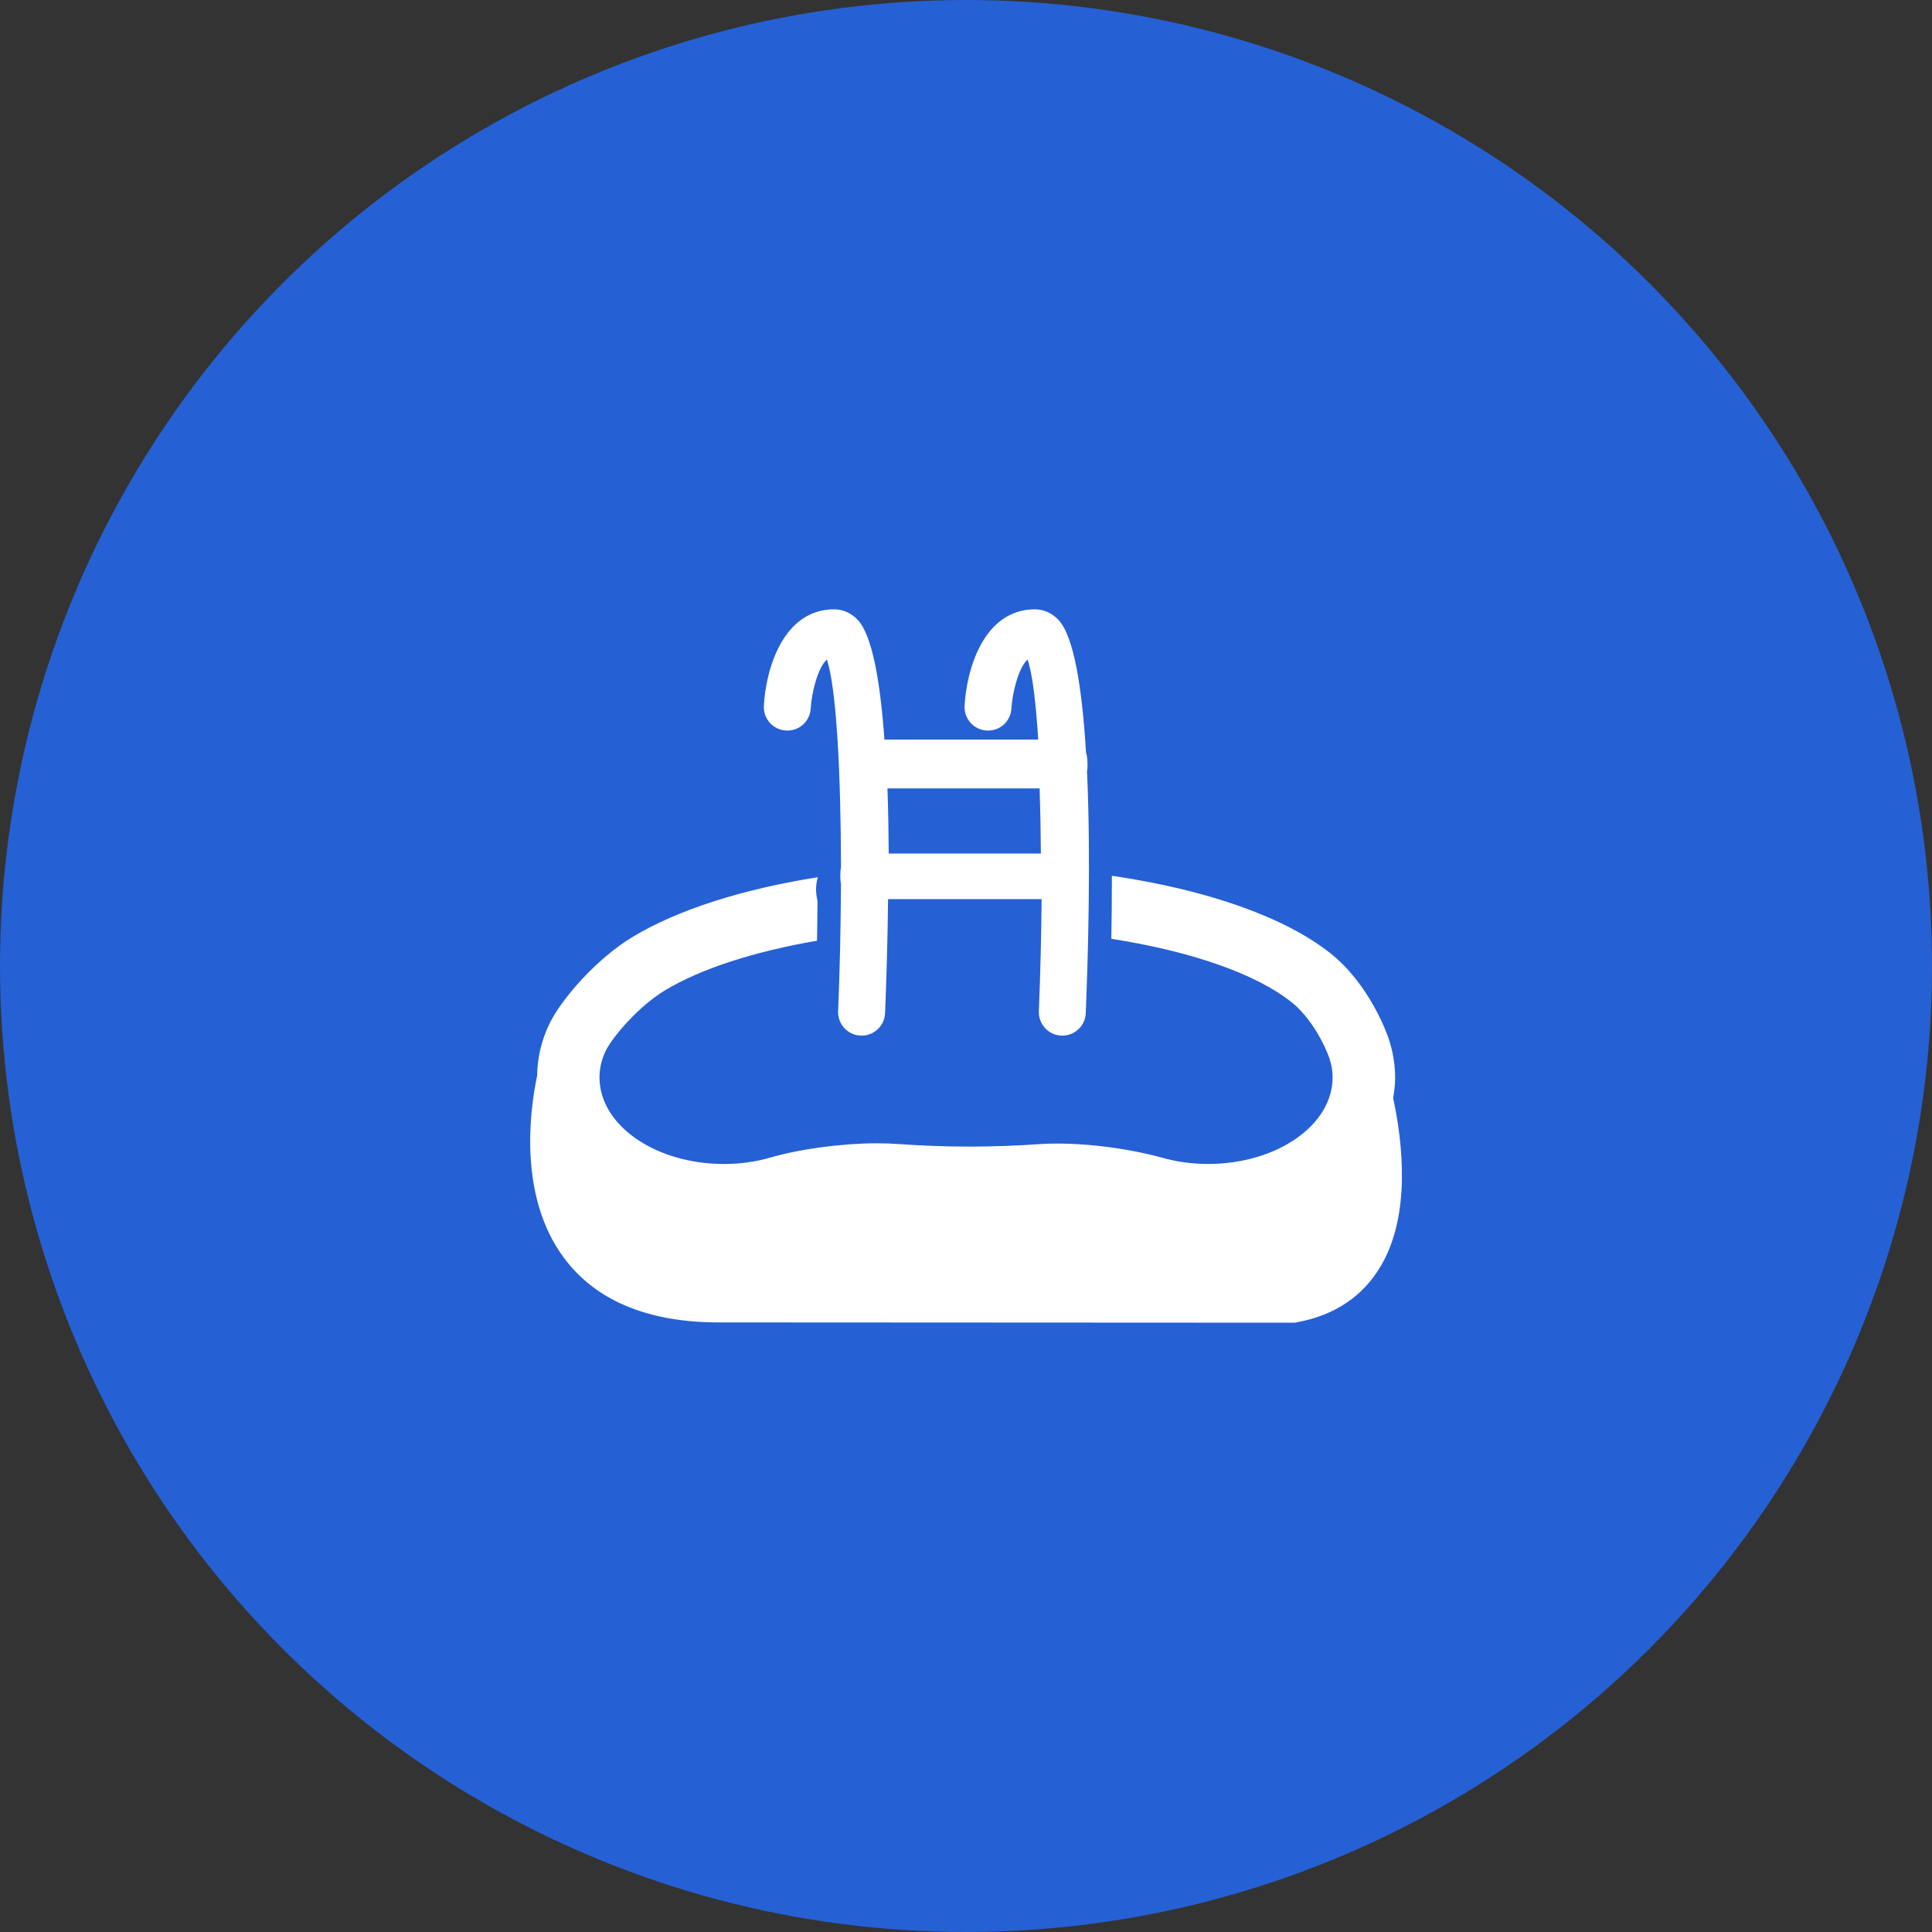 <?xml version="1.0" encoding="utf-8"?>
<!-- Generator: Adobe Illustrator 24.0.0, SVG Export Plug-In . SVG Version: 6.00 Build 0)  -->
<svg version="1.1" id="Layer_1" xmlns="http://www.w3.org/2000/svg" xmlns:xlink="http://www.w3.org/1999/xlink" x="0px" y="0px"
	 viewBox="0 0 65 65" style="enable-background:new 0 0 65 65;" xml:space="preserve">
<rect x="0" y="0" width="65" height="65" fill="#333333" stroke="none"/>
<style type="text/css">
	.st0{fill:#2560D4;}
	.st1{fill:#FFFFFF;}
</style>
<circle class="st0" cx="32.5" cy="32.5" r="32.5"/>
<g>
	<g>
		<g>
			<path class="st1" d="M35.708,34.842c0.011,0.001,0.022,0.001,0.033,0.001c0.421,0,0.771-0.332,0.788-0.757
				c0.079-1.922,0.175-5.268,0.042-8.138c0.032-0.086,0.019-0.52-0.033-0.626c-0.129-2.141-0.402-3.919-0.932-4.472
				C35.39,20.624,35.111,20.5,34.82,20.5c-1.734,0-2.304,2.042-2.368,3.248c-0.023,0.435,0.311,0.807,0.747,0.83
				c0.445,0.024,0.807-0.312,0.83-0.747c0.022-0.423,0.205-1.33,0.544-1.643c0.163,0.486,0.279,1.452,0.357,2.694h-5.174
				c-0.139-1.942-0.41-3.519-0.904-4.033c-0.216-0.225-0.495-0.349-0.786-0.349c-1.734,0-2.304,2.042-2.367,3.248
				c-0.023,0.435,0.312,0.807,0.747,0.83c0.441,0.024,0.807-0.312,0.83-0.747c0.022-0.423,0.205-1.33,0.544-1.643
				c0.321,0.966,0.47,3.8,0.474,7.009c-0.03,0.082-0.03,0.442-0.001,0.524c-0.005,1.418-0.037,2.891-0.095,4.299
				c-0.018,0.436,0.32,0.804,0.757,0.822c0.011,0.001,0.022,0.001,0.033,0.001c0.421,0,0.771-0.332,0.789-0.757
				c0.041-0.989,0.086-2.353,0.101-3.836h5.166c-0.011,1.253-0.042,2.537-0.093,3.77C34.934,34.456,35.272,34.824,35.708,34.842z
				 M29.9,28.716c-0.004-0.734-0.017-1.473-0.043-2.191h5.12c0.023,0.691,0.037,1.425,0.042,2.191H29.9z"/>
			<path class="st1" d="M46.708,34.909c-0.063-0.183-0.654-1.814-1.954-2.842c-1.554-1.23-4.192-2.141-7.346-2.602
				c0.001,0.73-0.007,1.446-0.018,2.12c2.644,0.413,4.836,1.16,6.06,2.13c0.677,0.536,1.129,1.465,1.273,1.881
				c0.074,0.214,0.111,0.434,0.111,0.653c0,1.605-1.878,2.911-4.188,2.911c-0.534,0-1.055-0.071-1.547-0.21
				c-0.776-0.22-2.166-0.476-3.533-0.476c-0.226,0-0.449,0.007-0.664,0.023c-0.74,0.052-1.507,0.079-2.28,0.079c0,0,0,0,0,0
				c-0.805,0-1.606-0.029-2.379-0.085c-0.239-0.017-0.486-0.026-0.738-0.026c-1.169,0-2.573,0.187-3.579,0.478
				c-0.499,0.145-1.027,0.218-1.57,0.218c-2.308,0-4.187-1.306-4.187-2.911c0-0.3,0.068-0.597,0.203-0.882
				c0.229-0.483,1.124-1.523,2.005-2.052c1.22-0.733,3.018-1.307,5.111-1.667c0.007-0.452,0.013-0.904,0.015-1.351
				c-0.032-0.125-0.048-0.25-0.048-0.372c0-0.133,0.018-0.269,0.056-0.403c-0.004-0.004-0.004-0.004-0.007-0.008
				c-2.512,0.398-4.687,1.085-6.209,2c-1.228,0.737-2.421,2.108-2.822,2.954c-0.261,0.551-0.395,1.131-0.403,1.728
				c-0.249,1.184-0.629,4.046,0.892,6.107c1.049,1.422,2.755,2.157,5.08,2.187l19.517,0.01l0.072-0.013
				c1.282-0.237,2.238-0.882,2.839-1.918c0.992-1.708,0.729-4.097,0.401-5.627c0.038-0.227,0.067-0.456,0.067-0.691
				C46.935,35.795,46.859,35.344,46.708,34.909z"/>
		</g>
	</g>
</g>
</svg>
